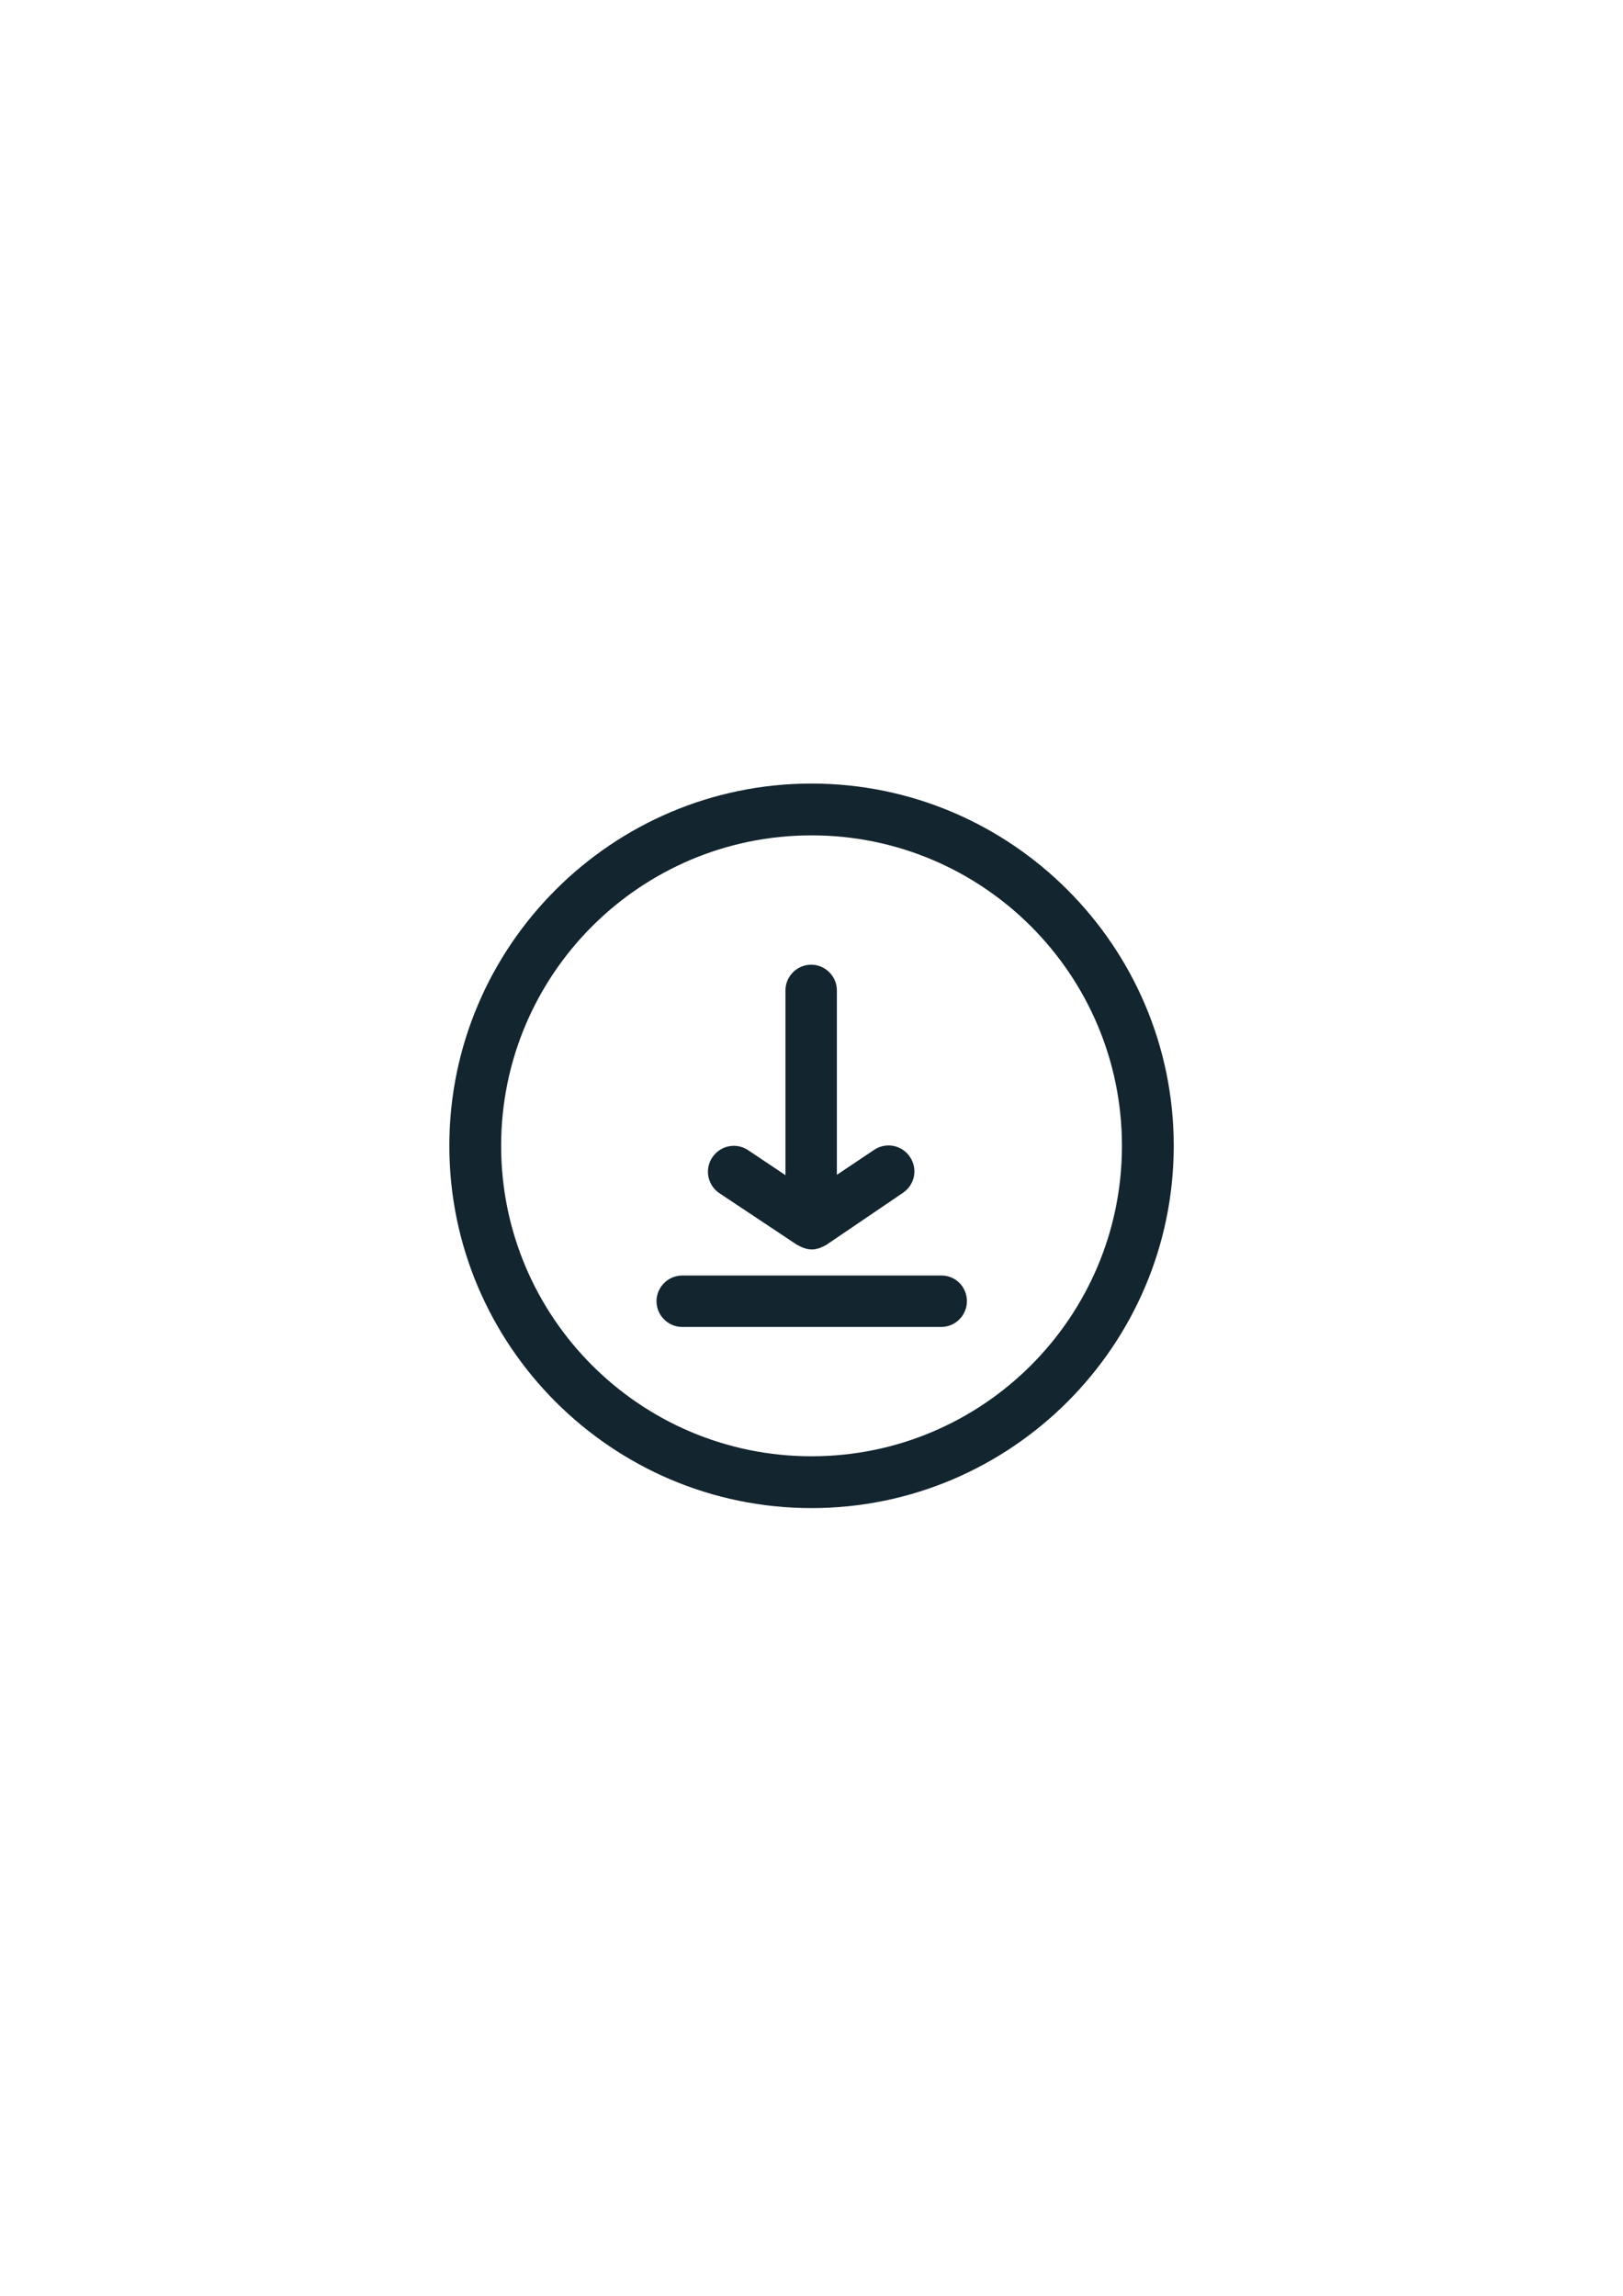 <svg xmlns="http://www.w3.org/2000/svg" xmlns:xlink="http://www.w3.org/1999/xlink" width="794" zoomAndPan="magnify" viewBox="0 0 594.96 842.25" height="1123" preserveAspectRatio="xMidYMid meet" version="1.0"><defs><clipPath id="id1"><path d="M 164.598 287.445 L 430.387 287.445 L 430.387 553.238 L 164.598 553.238 Z M 164.598 287.445 " clip-rule="nonzero"/></clipPath></defs><g clip-path="url(#id1)"><path fill="#13252f" d="M 297.492 287.445 C 224.266 287.445 164.598 347.117 164.598 420.34 C 164.598 493.566 224.266 553.238 297.492 553.238 C 370.719 553.238 430.387 493.566 430.387 420.34 C 430.387 347.117 370.719 287.445 297.492 287.445 Z M 297.492 534.23 C 234.633 534.23 183.602 483.199 183.602 420.34 C 183.602 357.48 234.633 306.449 297.492 306.449 C 360.352 306.449 411.383 357.48 411.383 420.34 C 411.383 483.199 360.352 534.23 297.492 534.23 Z M 297.492 534.23 " fill-opacity="1" fill-rule="nonzero"/></g><path fill="#13252f" d="M 263.738 437.75 C 259.352 434.828 258.156 428.98 261.078 424.594 C 264.004 420.207 269.852 419.012 274.234 421.938 L 287.922 431.105 L 287.922 363.328 C 287.922 358.148 292.176 353.895 297.359 353.895 C 302.543 353.895 306.793 358.148 306.793 363.328 L 306.793 430.973 L 320.484 421.805 C 324.867 418.879 330.715 420.074 333.641 424.461 C 336.562 428.848 335.367 434.695 330.98 437.617 L 302.809 456.754 C 302.676 456.887 302.543 456.887 302.41 456.887 C 302.277 457.02 302.145 457.152 302.012 457.152 C 301.613 457.418 301.215 457.418 300.816 457.684 C 300.547 457.816 300.281 457.949 300.016 457.949 C 299.219 458.215 298.422 458.348 297.625 458.348 C 296.828 458.348 295.898 458.215 295.102 457.949 C 294.836 457.816 294.57 457.816 294.305 457.684 C 293.77 457.418 293.238 457.285 292.707 456.887 C 292.574 456.754 292.441 456.754 292.309 456.754 Z M 263.738 437.75 " fill-opacity="1" fill-rule="nonzero"/><path fill="#13252f" d="M 354.504 477.352 C 354.504 482.535 350.25 486.789 345.07 486.789 L 250.047 486.789 C 244.867 486.789 240.613 482.535 240.613 477.352 C 240.613 472.172 244.867 467.918 250.047 467.918 L 344.938 467.918 C 350.25 467.785 354.504 472.039 354.504 477.352 Z M 354.504 477.352 " fill-opacity="1" fill-rule="nonzero"/></svg>